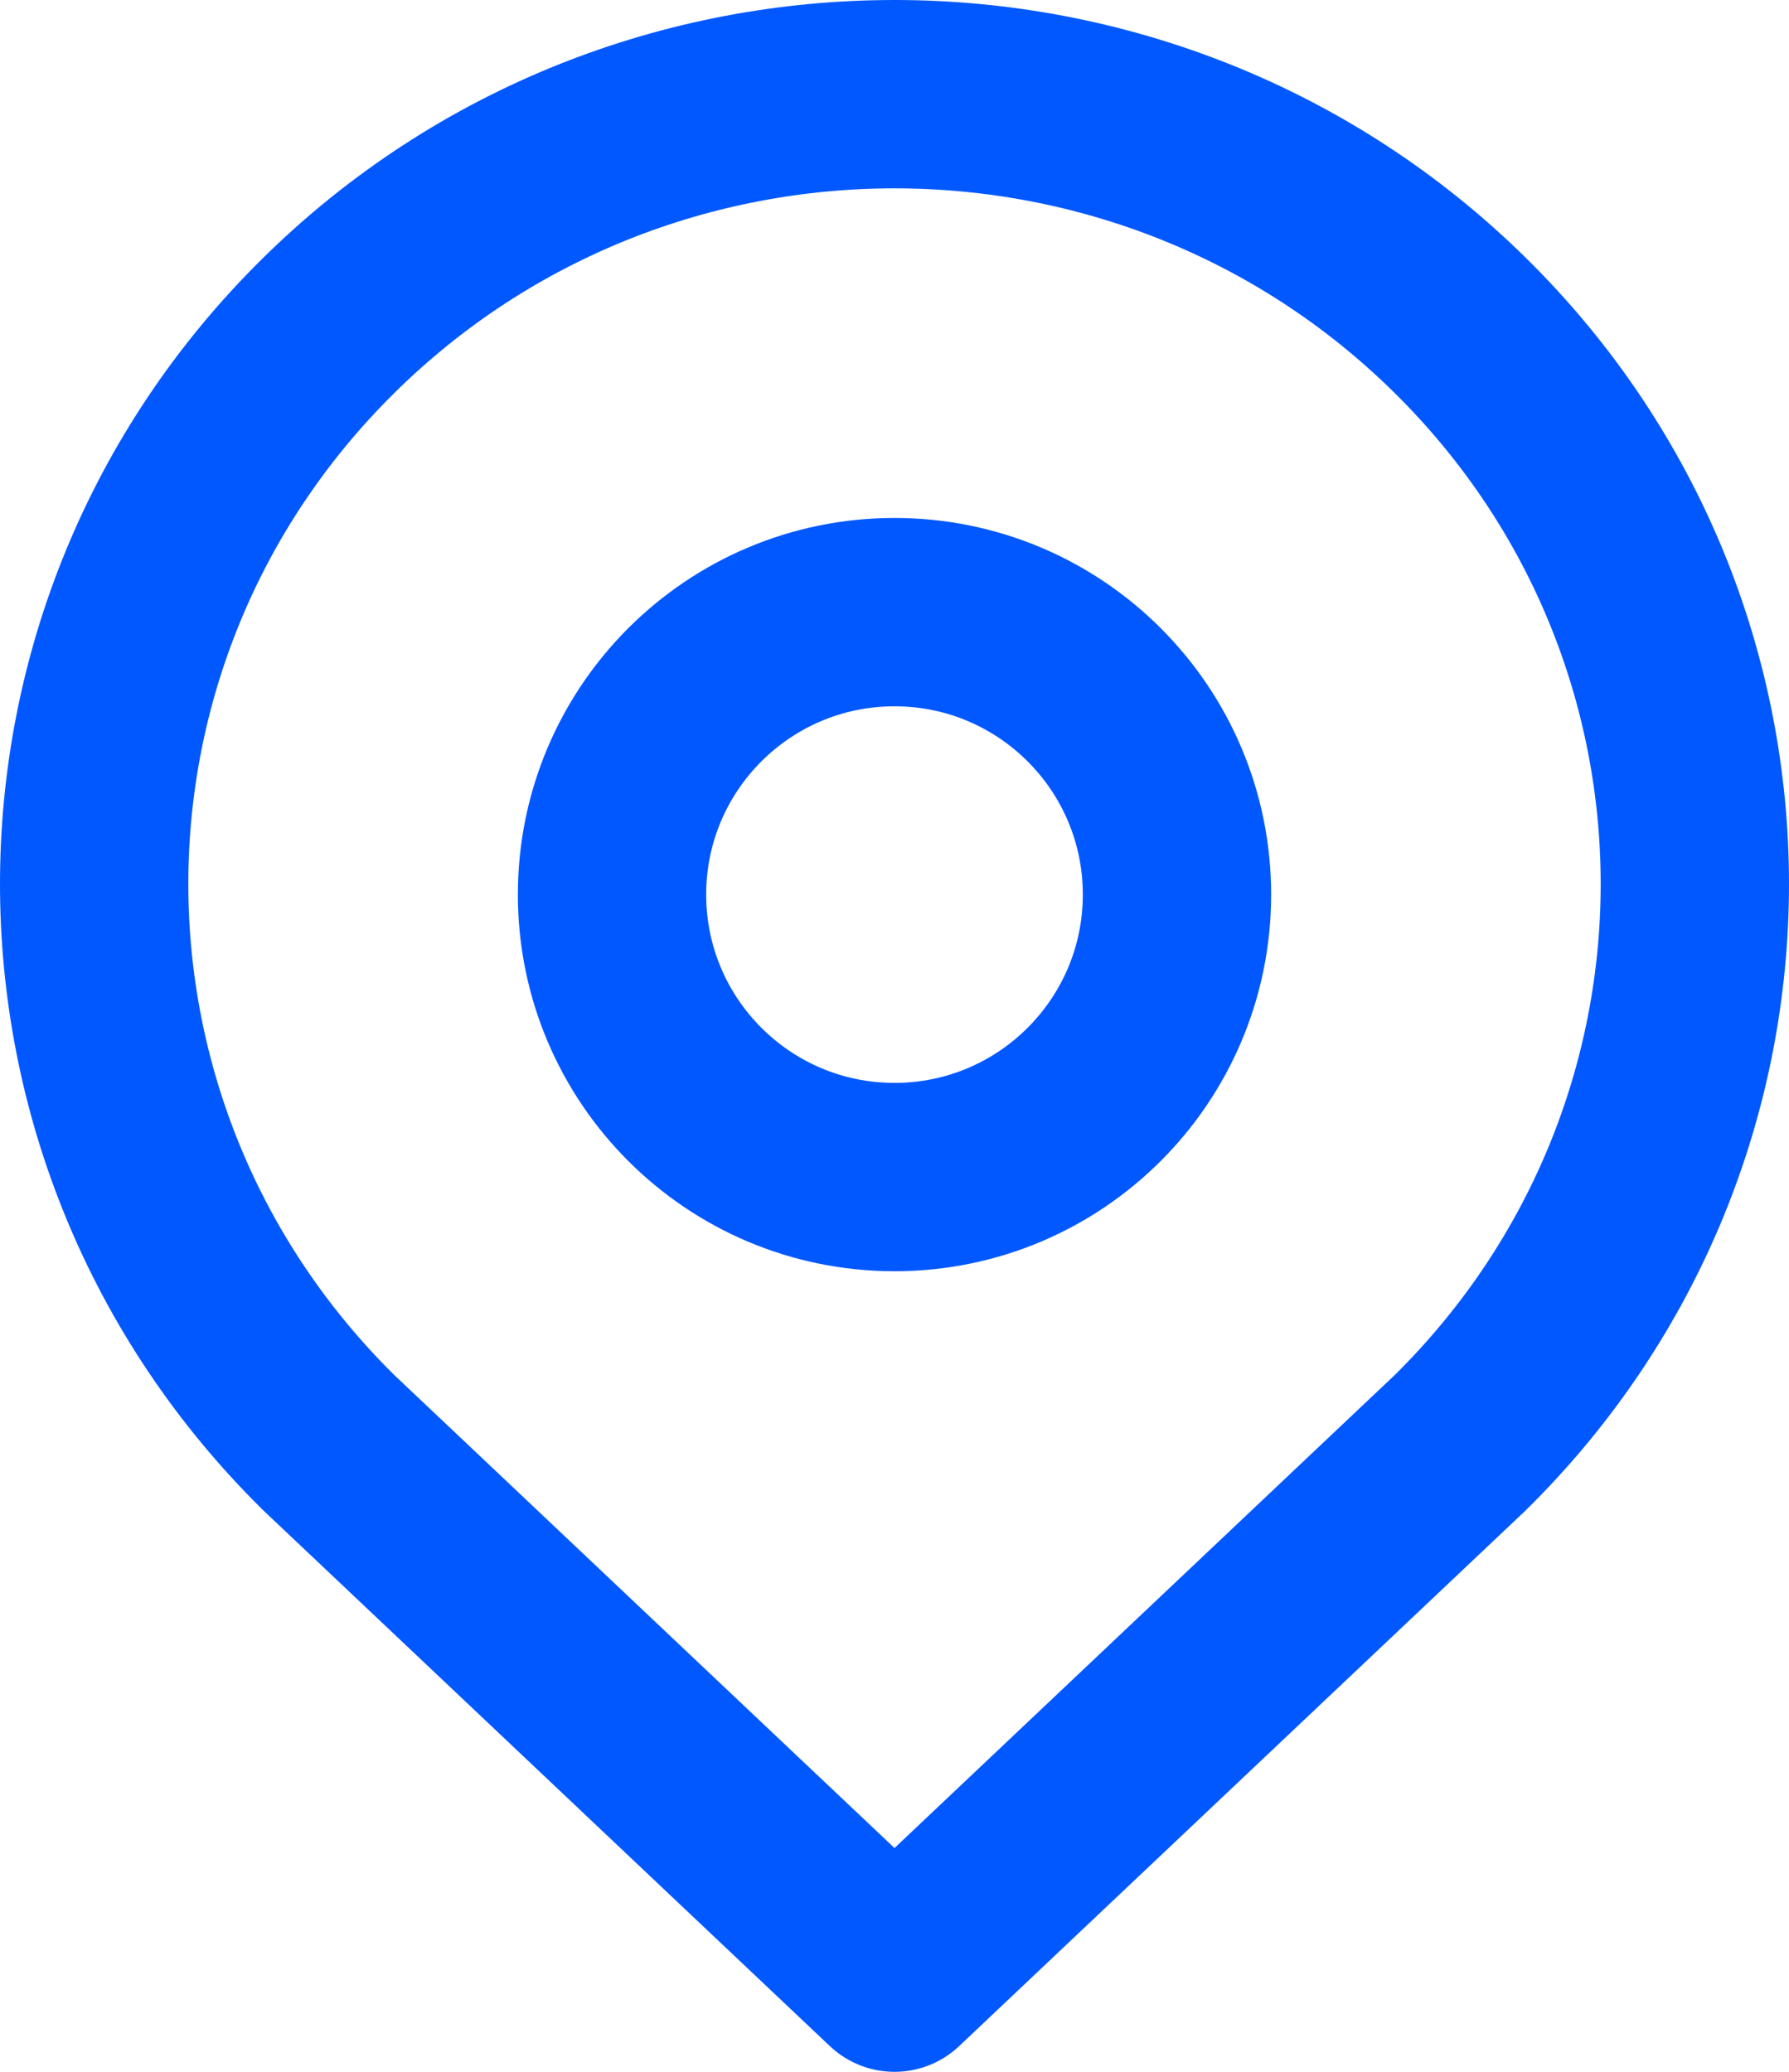 <svg width="19" height="22" viewBox="0 0 19 22" fill="none" xmlns="http://www.w3.org/2000/svg">
<path fill-rule="evenodd" clip-rule="evenodd" d="M15.51 15.318C18.83 12.042 18.83 6.732 15.51 3.457C12.191 0.181 6.809 0.181 3.49 3.457C0.17 6.732 0.17 12.042 3.49 15.318L9.5 21L15.51 15.318Z" stroke="#0258FF" stroke-width="2" stroke-linecap="round" stroke-linejoin="round"/>
<path fill-rule="evenodd" clip-rule="evenodd" d="M9.5 12.499C11.157 12.499 12.5 11.156 12.5 9.499C12.5 7.843 11.157 6.5 9.5 6.5C7.843 6.5 6.5 7.843 6.5 9.499C6.5 11.156 7.843 12.499 9.5 12.499Z" stroke="#0258FF" stroke-width="2" stroke-linecap="round" stroke-linejoin="round"/>
</svg>
